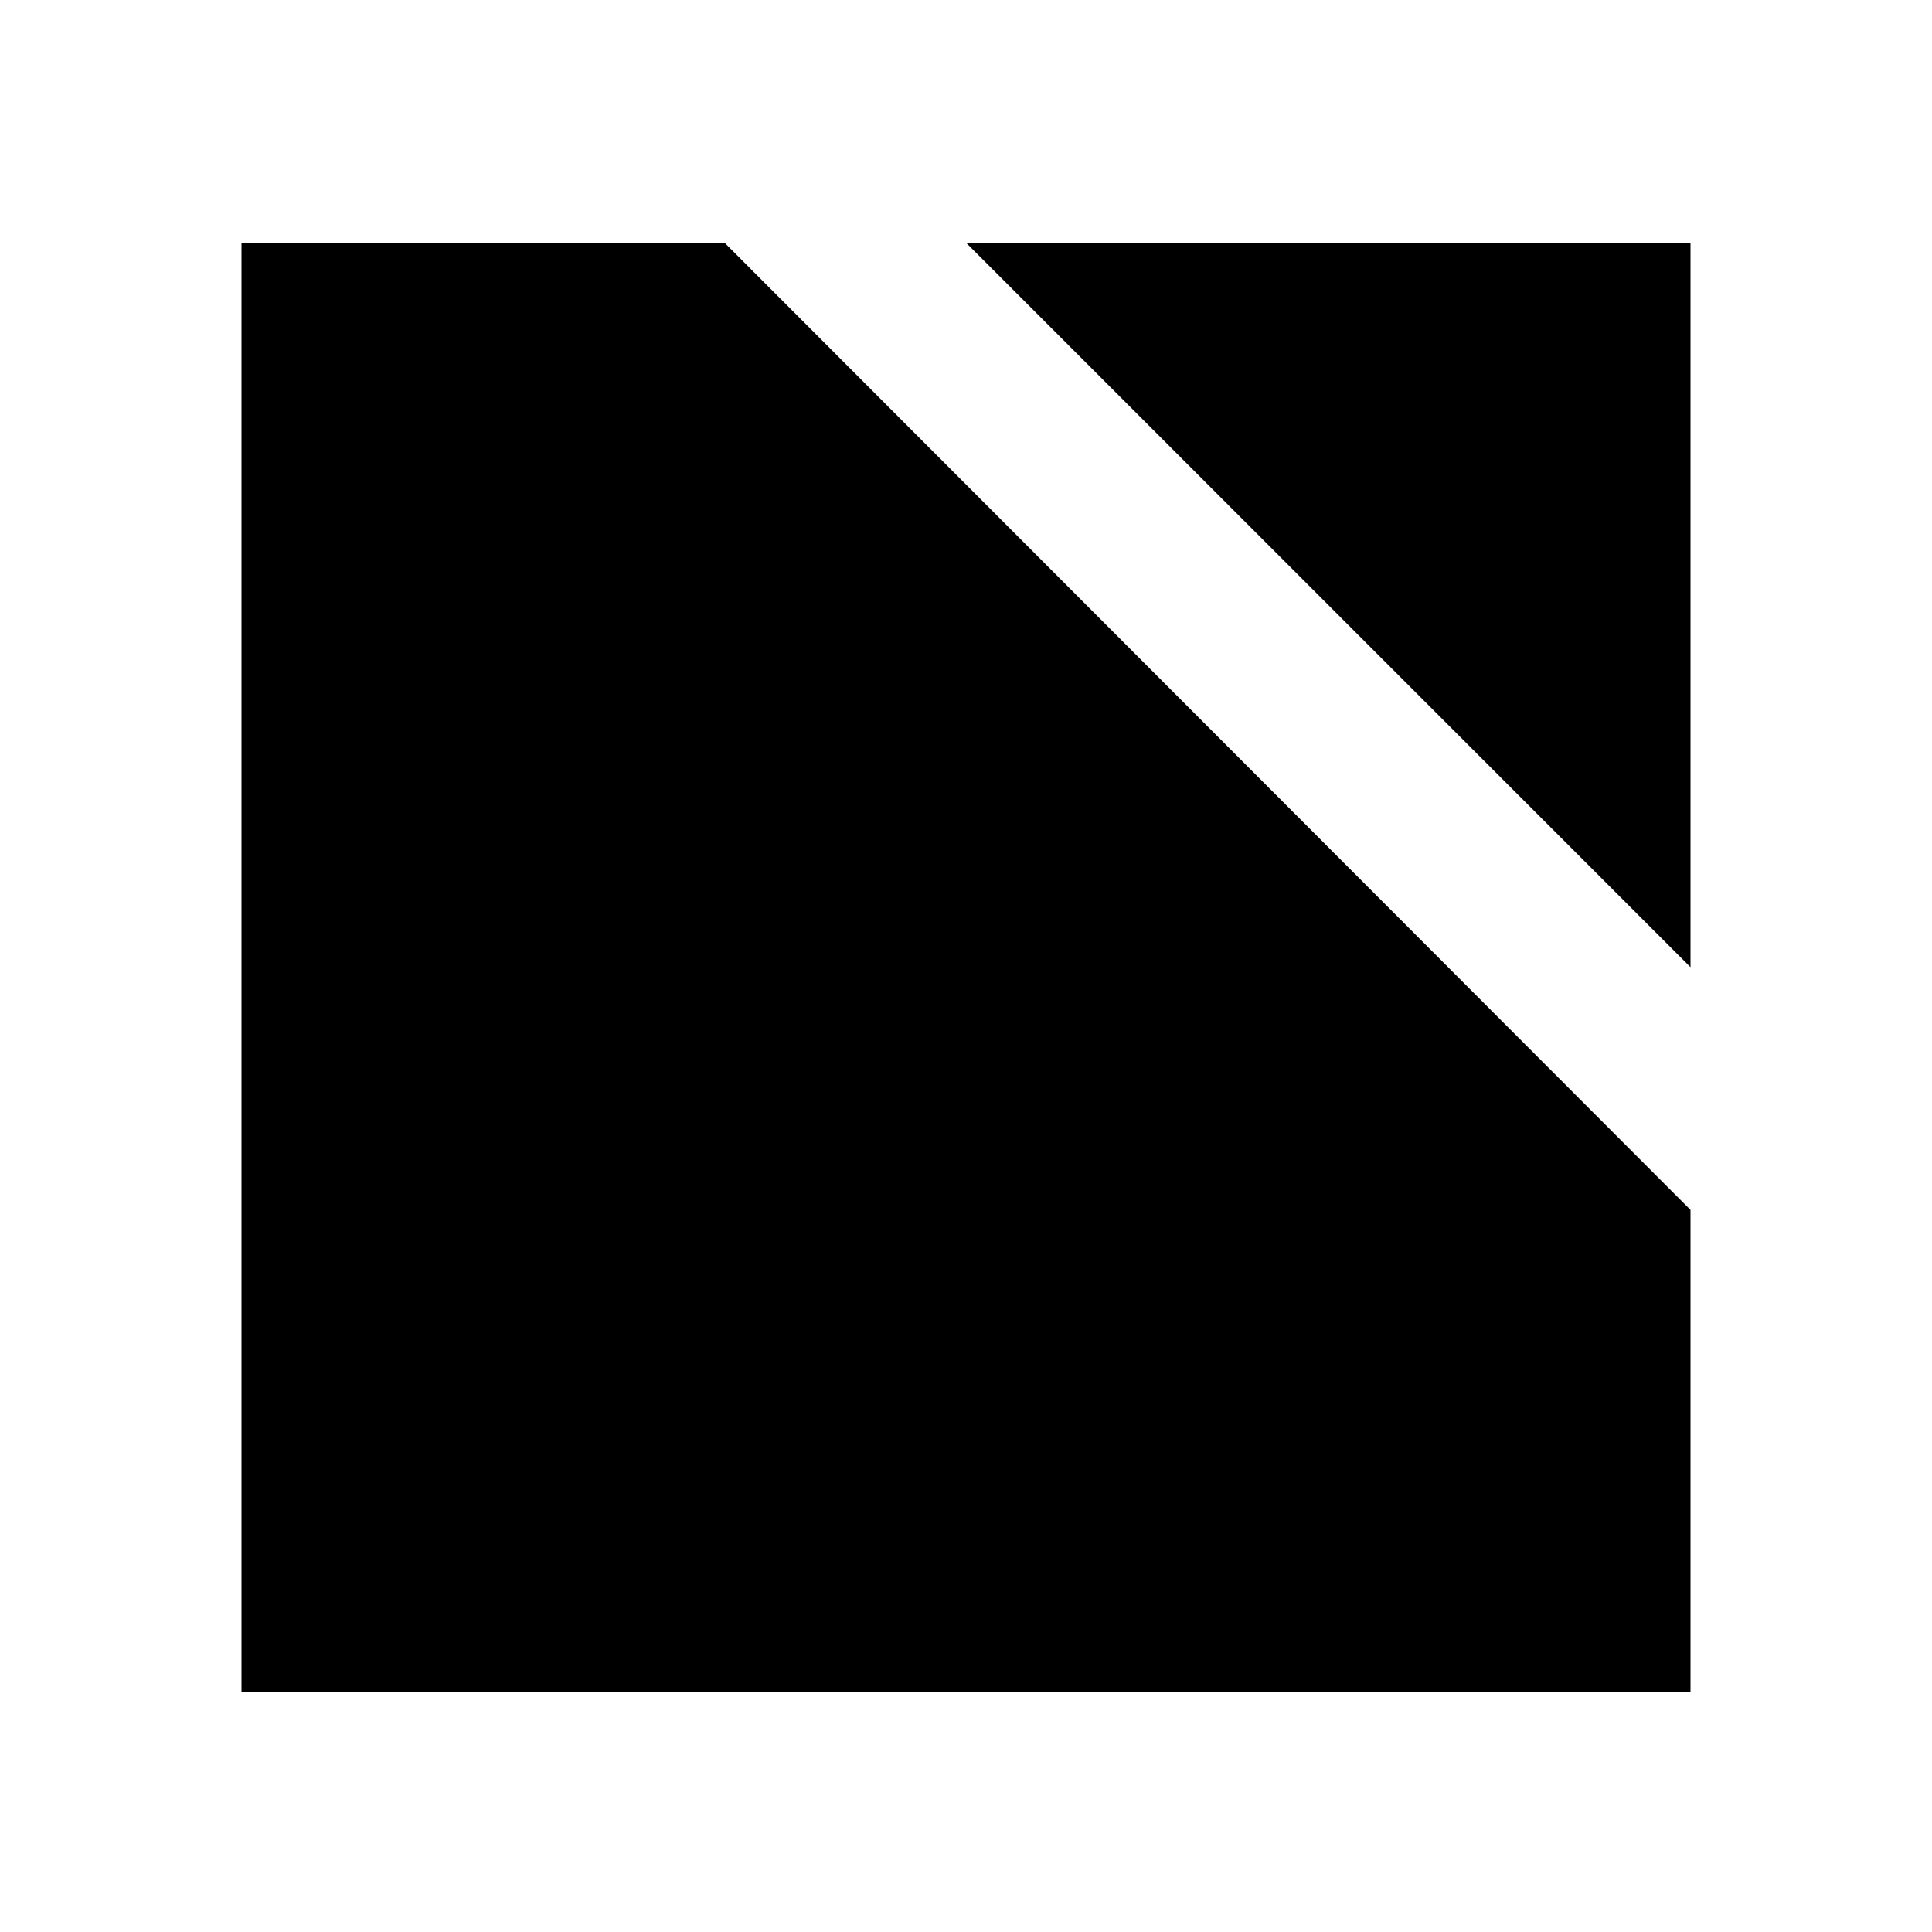 <svg viewBox="0 0 16 16" xmlns="http://www.w3.org/2000/svg">
<path d="M14 8.01V2.01H8" class="stroke-linejoin-round"/>
<path d="M14.02 2L8 8.01" class="stroke-linejoin-round"/>
<path d="M6 2.01H2V6.01V14.01H8H10.01H14V10.02" class="stroke-linejoin-round"/>
</svg>
